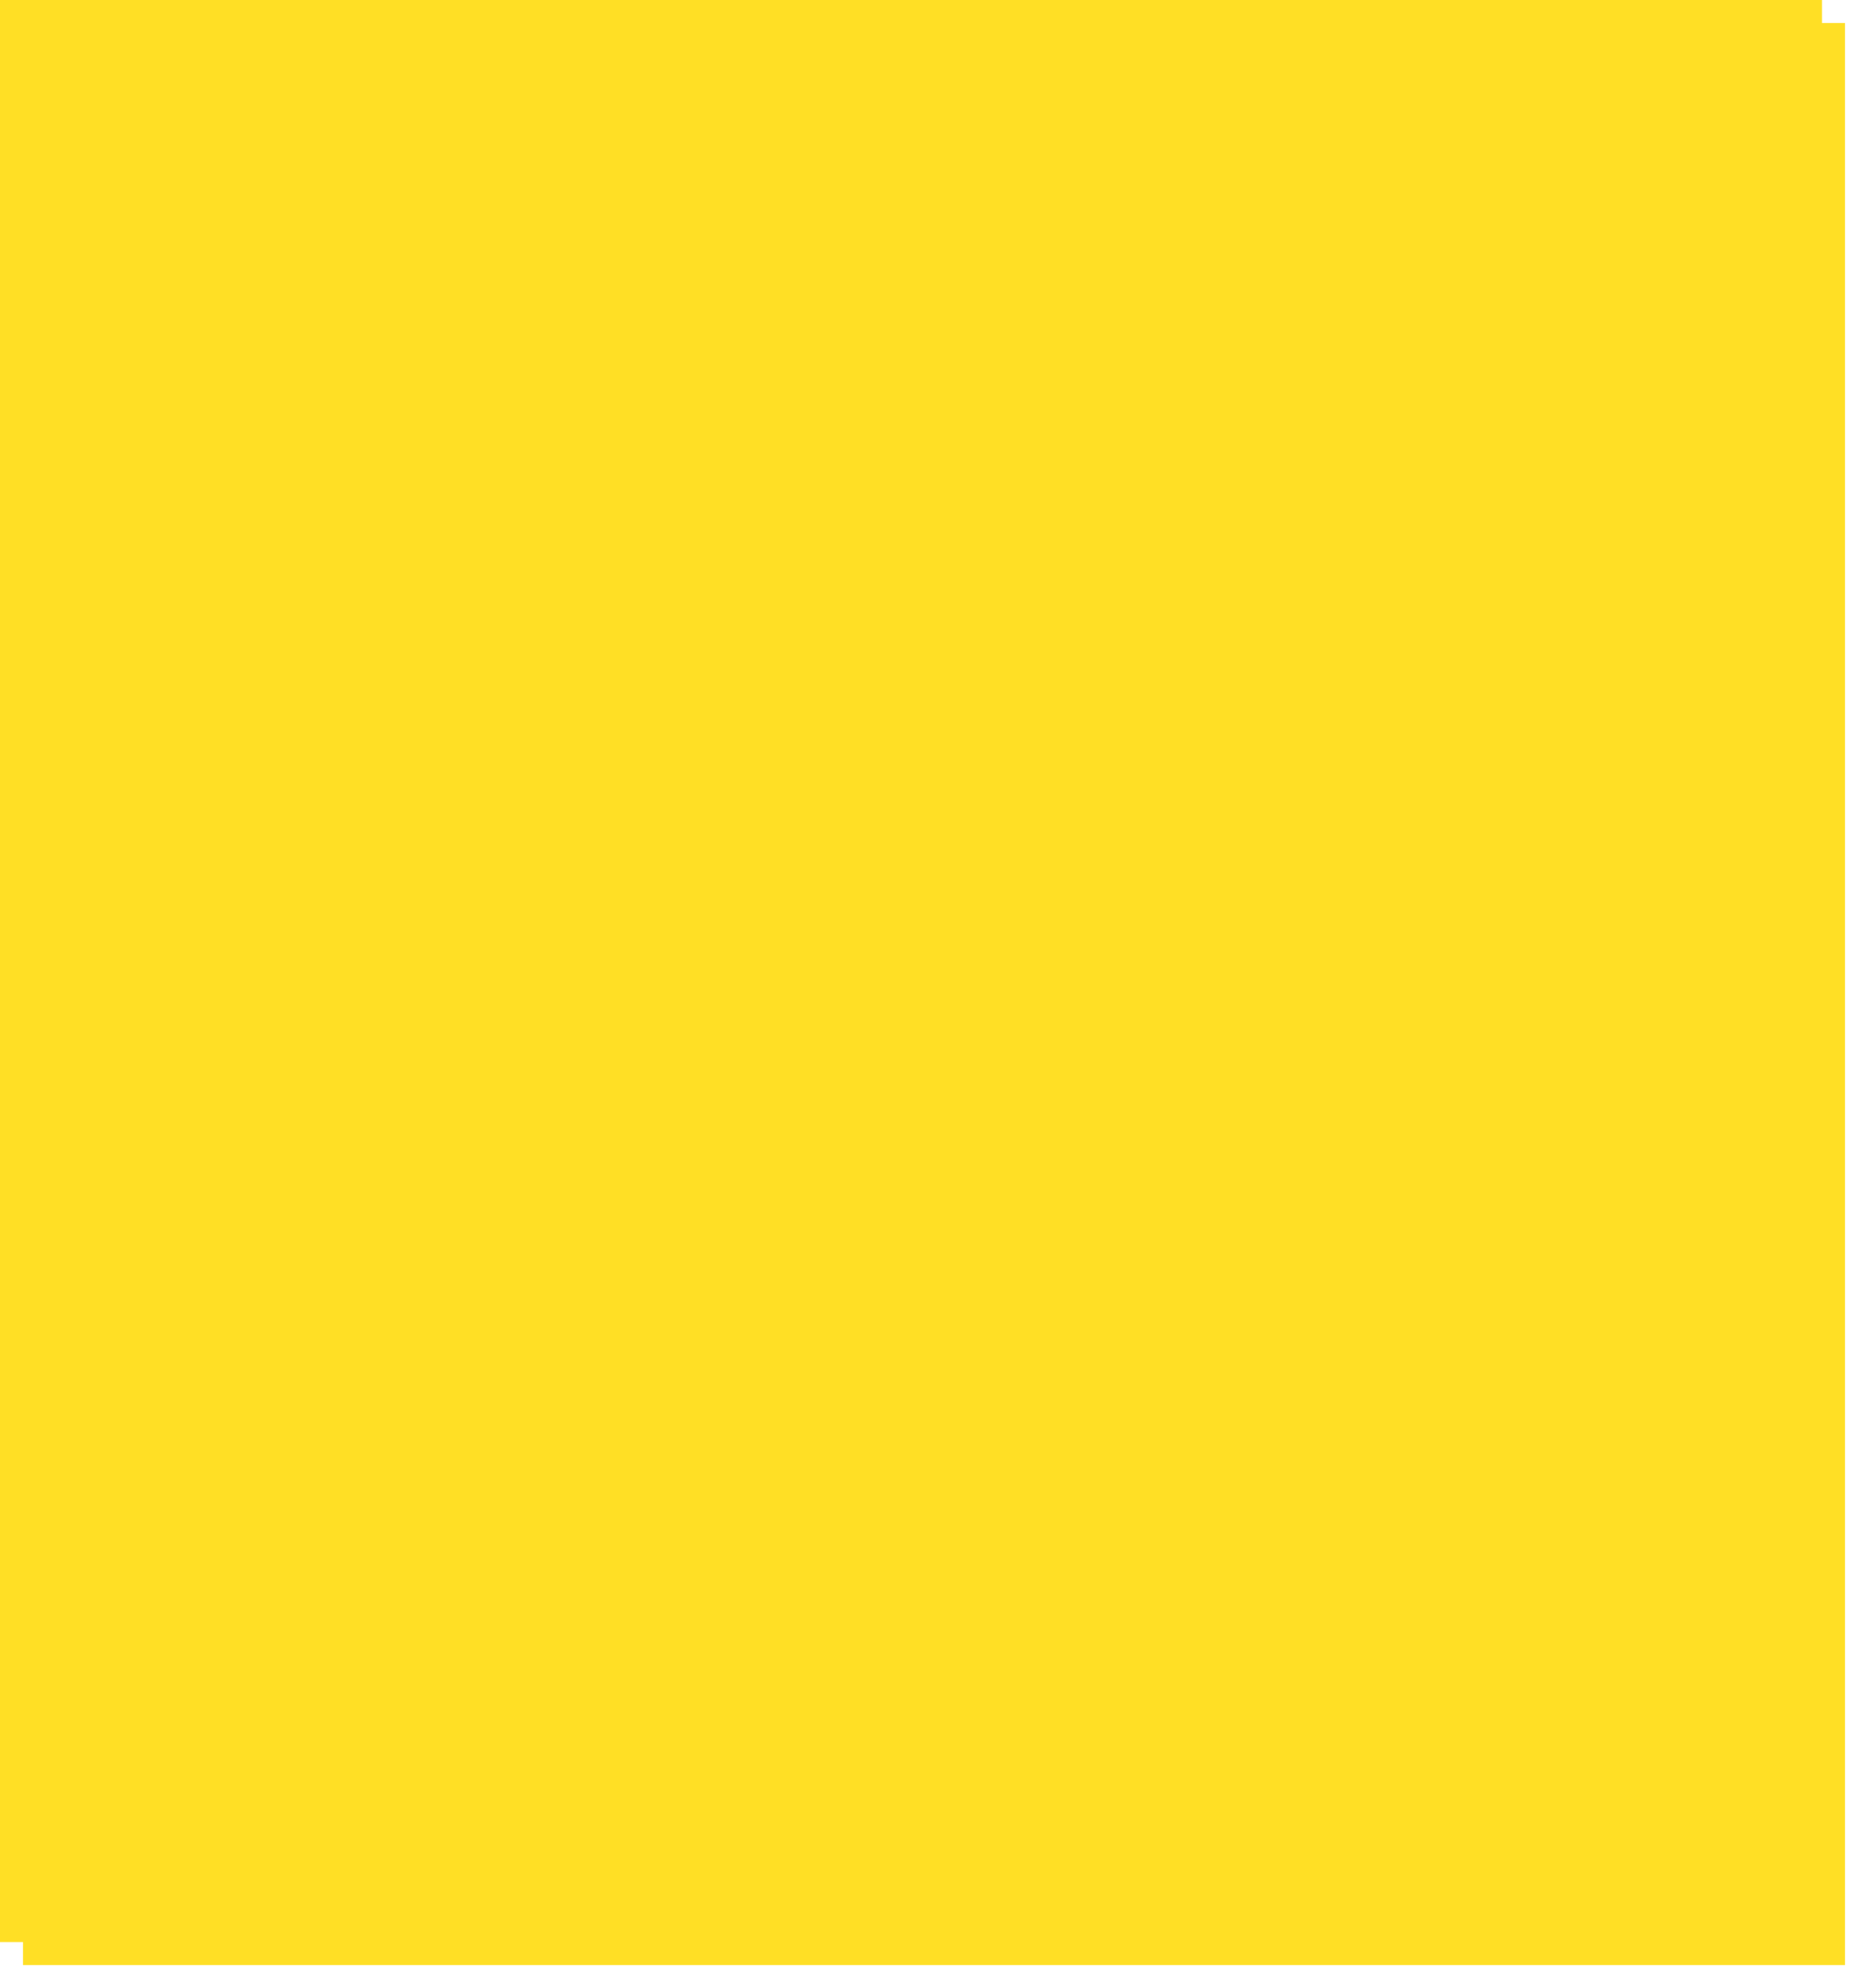 ﻿<?xml version="1.0" encoding="utf-8"?>
<svg version="1.1" xmlns:xlink="http://www.w3.org/1999/xlink" width="406px" height="432px" xmlns="http://www.w3.org/2000/svg">
  <defs>
    <filter x="1299px" y="544px" width="406px" height="432px" filterUnits="userSpaceOnUse" id="filter61">
      <feOffset dx="5" dy="5" in="SourceAlpha" result="shadowOffsetInner" />
      <feGaussianBlur stdDeviation="2.5" in="shadowOffsetInner" result="shadowGaussian" />
      <feComposite in2="shadowGaussian" operator="atop" in="SourceAlpha" result="shadowComposite" />
      <feColorMatrix type="matrix" values="0 0 0 0 0  0 0 0 0 0  0 0 0 0 0  0 0 0 0.2 0  " in="shadowComposite" />
    </filter>
    <g id="widget62">
      <path d="M 0 422  L 0 58.25  L 0 0  L 396 0  L 396 422  L 0 422  Z " fill-rule="nonzero" fill="#ffdf25" stroke="none" transform="matrix(1 0 0 1 1299 544 )" />
    </g>
  </defs>
  <g transform="matrix(1 0 0 1 -1299 -544 )">
    <use xlink:href="#widget62" filter="url(#filter61)" />
    <use xlink:href="#widget62" />
  </g>
</svg>